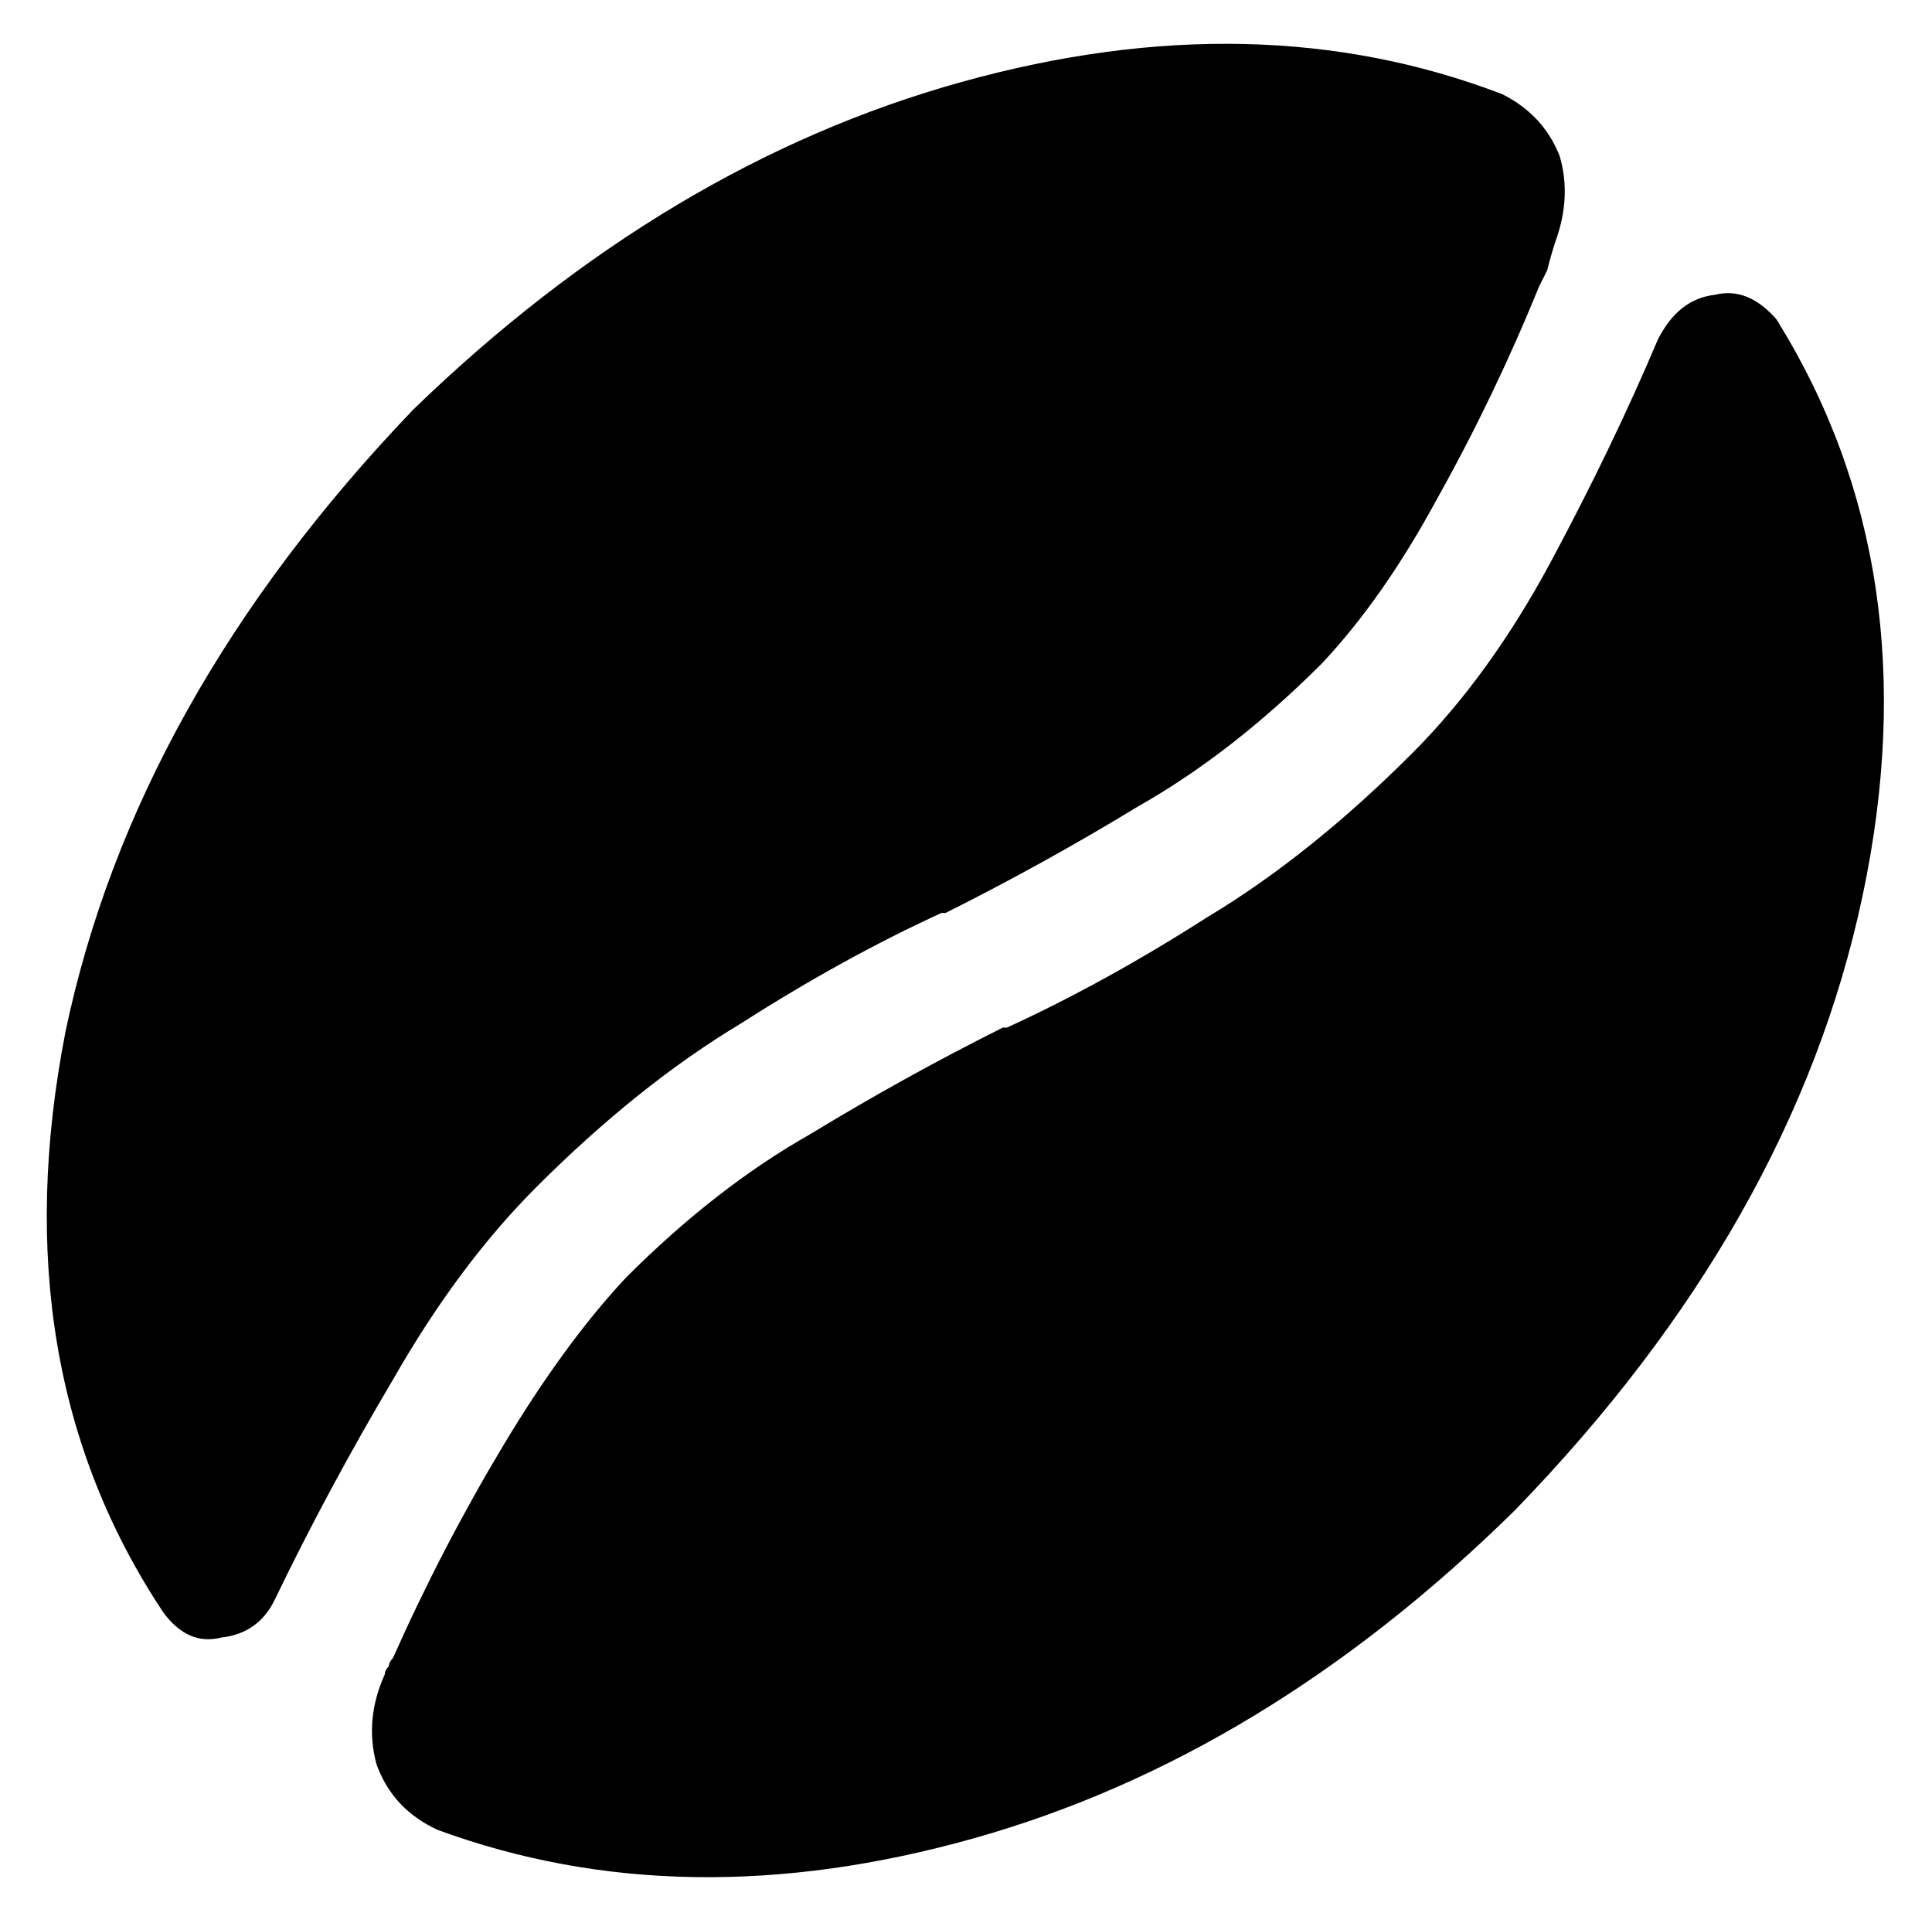 <svg xmlns="http://www.w3.org/2000/svg" viewBox="0 0 472 469">
    <path d="M 345 184 Q 364 165 379 137 L 379 137 Q 394 109 405 83 Q 410 73 419 72 Q 427 70 434 78 Q 472 139 455 219 Q 438 299 370 369 Q 309 429 238 449 Q 167 469 107 447 Q 96 442 92 431 Q 89 420 94 409 Q 94 408 95 407 Q 95 406 96 405 Q 108 378 123 353 Q 138 328 153 312 Q 175 290 198 277 Q 221 263 245 251 Q 245 251 245 251 L 246 251 L 246 251 Q 270 240 295 224 Q 320 209 345 184 L 345 184 Z M 67 391 Q 63 399 54 400 L 54 400 Q 46 402 40 394 Q 0 334 16 252 Q 33 171 101 100 Q 163 40 235 20 Q 307 0 367 23 Q 377 28 381 38 Q 384 48 380 59 Q 379 62 378 66 Q 377 68 376 70 Q 365 97 351 122 Q 338 146 323 162 Q 301 184 278 197 Q 255 211 231 223 Q 231 223 231 223 L 230 223 Q 206 234 181 250 Q 156 265 131 290 Q 112 309 96 337 Q 80 364 67 391 L 67 391 Z"/>
</svg>
